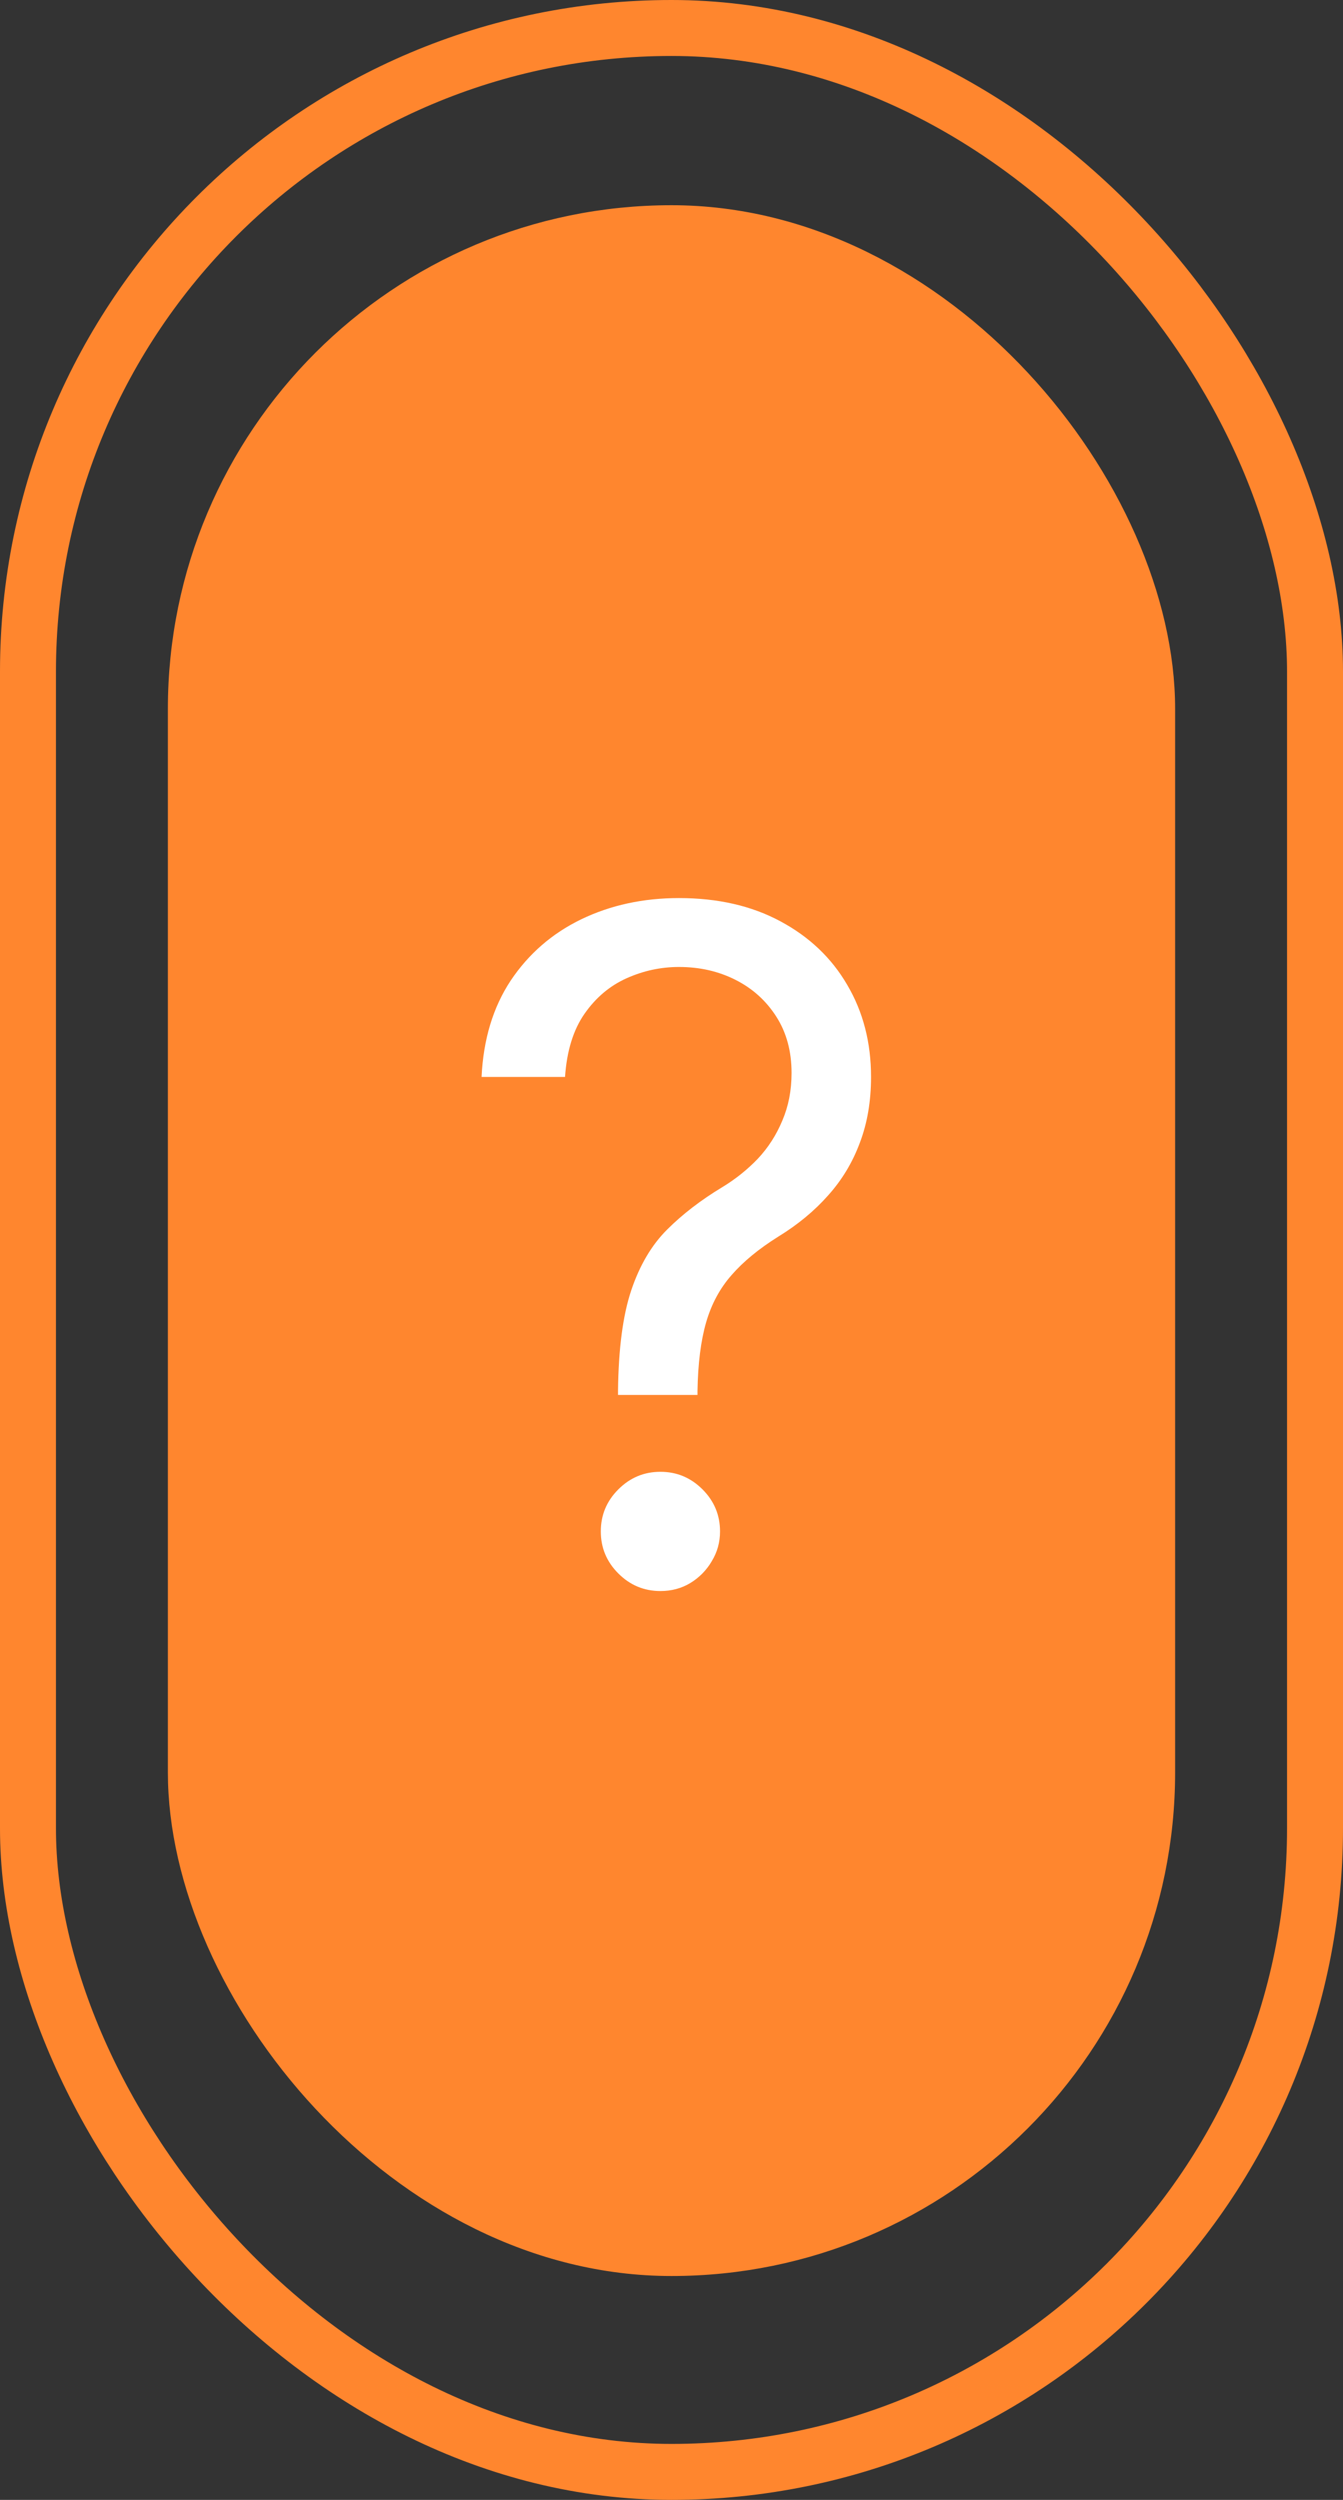 <svg width="72" height="134" viewBox="0 0 72 134" fill="none" xmlns="http://www.w3.org/2000/svg">
<rect x="0" y="0" width="72" height="134" fill="#333333" stroke="none"/>
<rect x="9" y="11" width="54" height="111" rx="27" fill="#FF862E"/>
<rect x="1.5" y="1.5" width="69" height="131" rx="34.5" stroke="#FF862E" stroke-width="3"/>
<path d="M33.133 74.773V74.56C33.157 72.299 33.394 70.499 33.843 69.162C34.293 67.824 34.932 66.741 35.761 65.913C36.59 65.084 37.584 64.32 38.744 63.622C39.442 63.196 40.07 62.693 40.626 62.113C41.182 61.521 41.62 60.84 41.94 60.071C42.271 59.302 42.437 58.449 42.437 57.514C42.437 56.354 42.165 55.348 41.62 54.496C41.076 53.644 40.348 52.986 39.436 52.525C38.525 52.063 37.513 51.832 36.4 51.832C35.429 51.832 34.494 52.034 33.595 52.436C32.695 52.839 31.943 53.472 31.34 54.336C30.736 55.2 30.387 56.331 30.292 57.727H25.818C25.912 55.715 26.433 53.993 27.38 52.56C28.339 51.128 29.6 50.033 31.162 49.276C32.736 48.518 34.483 48.139 36.4 48.139C38.483 48.139 40.294 48.553 41.833 49.382C43.384 50.211 44.58 51.347 45.42 52.791C46.272 54.235 46.698 55.881 46.698 57.727C46.698 59.029 46.497 60.207 46.095 61.261C45.704 62.314 45.136 63.255 44.39 64.084C43.656 64.912 42.769 65.646 41.727 66.285C40.685 66.937 39.851 67.623 39.223 68.345C38.596 69.055 38.14 69.902 37.856 70.884C37.572 71.867 37.418 73.092 37.394 74.56V74.773H33.133ZM35.406 85.284C34.53 85.284 33.778 84.97 33.151 84.343C32.523 83.716 32.21 82.964 32.21 82.088C32.21 81.212 32.523 80.46 33.151 79.833C33.778 79.206 34.53 78.892 35.406 78.892C36.282 78.892 37.033 79.206 37.661 79.833C38.288 80.46 38.602 81.212 38.602 82.088C38.602 82.668 38.454 83.201 38.158 83.686C37.874 84.171 37.489 84.562 37.004 84.858C36.53 85.142 35.998 85.284 35.406 85.284Z" fill="white"/>
</svg>
